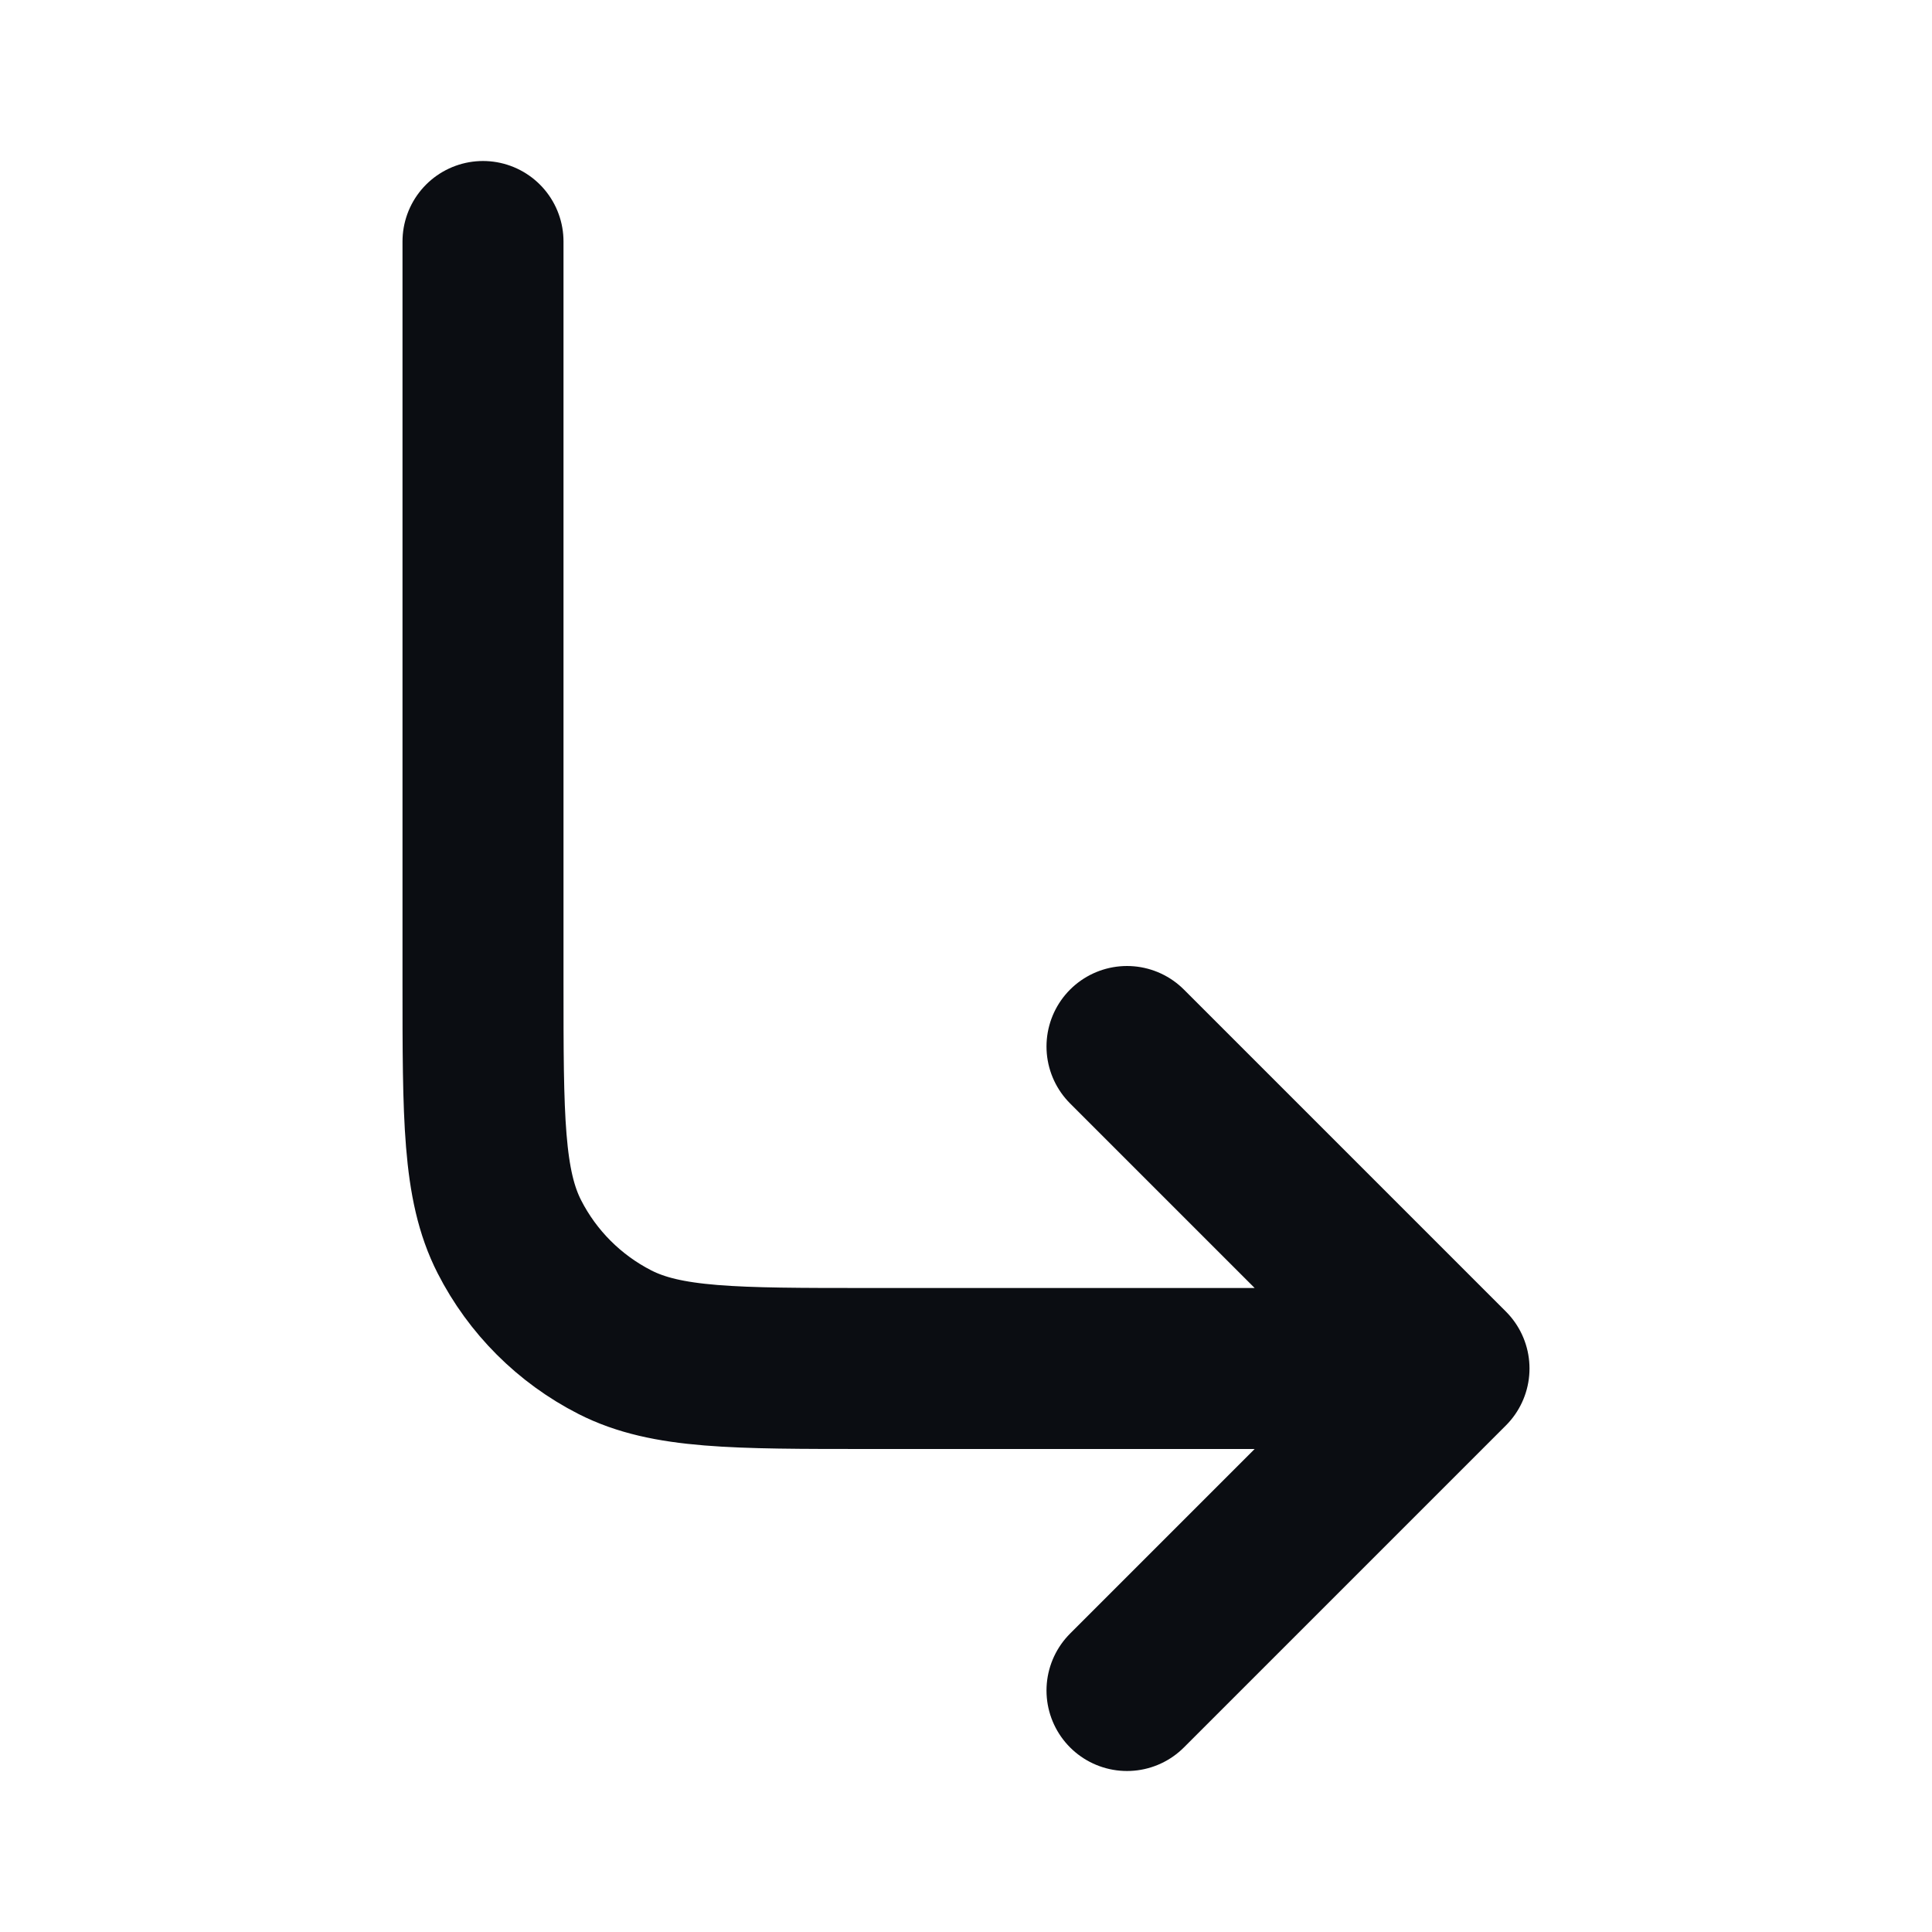 <svg width="24" height="24" viewBox="0 0 24 24" fill="none" xmlns="http://www.w3.org/2000/svg">
<path d="M14 13L18 17M18 17L14 21M18 17L10.8 17C9.12 17 8.28 17 7.638 16.673C7.074 16.385 6.615 15.927 6.327 15.362C6 14.72 6 13.88 6 12.2L6 3" stroke="#0B0D12" stroke-width="2" stroke-linecap="round" stroke-linejoin="round"/>
</svg>
